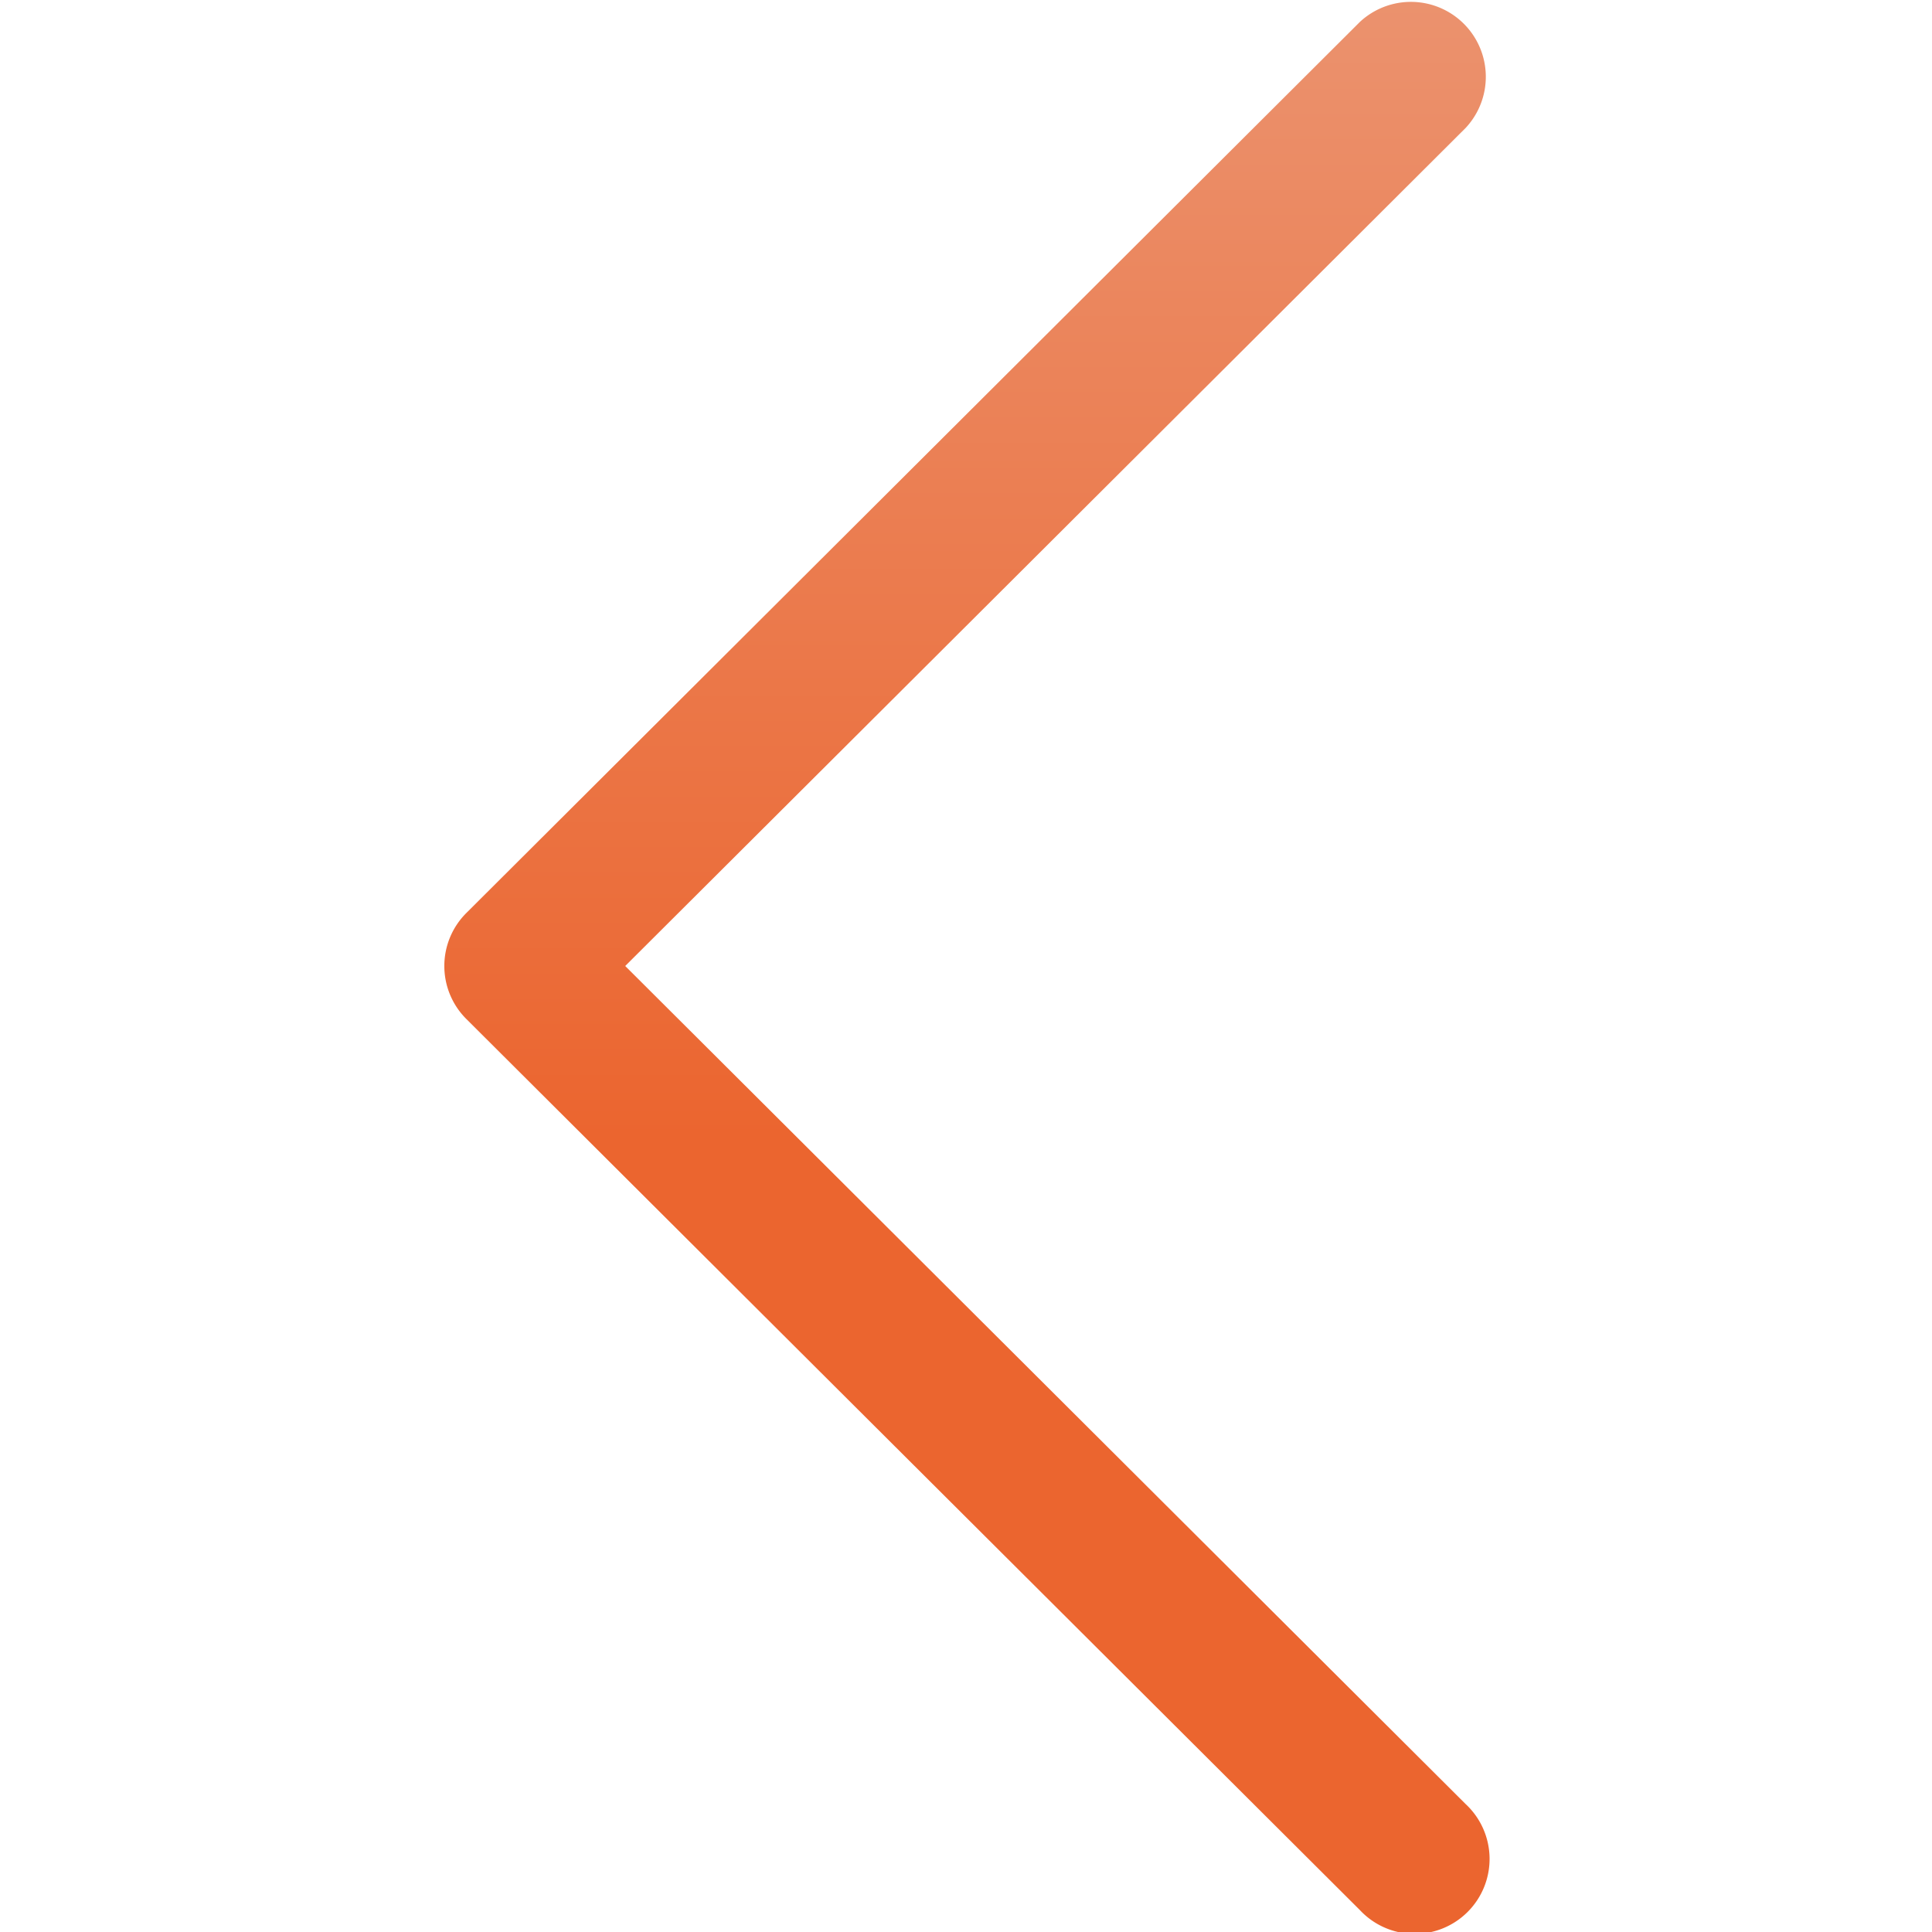 <svg width="18" height="18" fill="none" xmlns="http://www.w3.org/2000/svg"><g clip-path="url(#clip0)"><path d="M4.345 8.506L12.67.204a.698.698 0 01.985.988L5.825 9l7.83 7.808a.698.698 0 11-.985.988L4.345 9.494a.697.697 0 010-.988z" fill="url(#paint0_linear)"/></g><defs><linearGradient id="paint0_linear" x1="9" y1="0" x2="9" y2="18" gradientUnits="userSpaceOnUse"><stop stop-color="#EB926E"/><stop offset=".589" stop-color="#EB652F"/></linearGradient><clipPath id="clip0"><path fill="#fff" transform="matrix(-1 0 0 1 18 0)" d="M0 0h18v18H0z"/></clipPath></defs></svg>